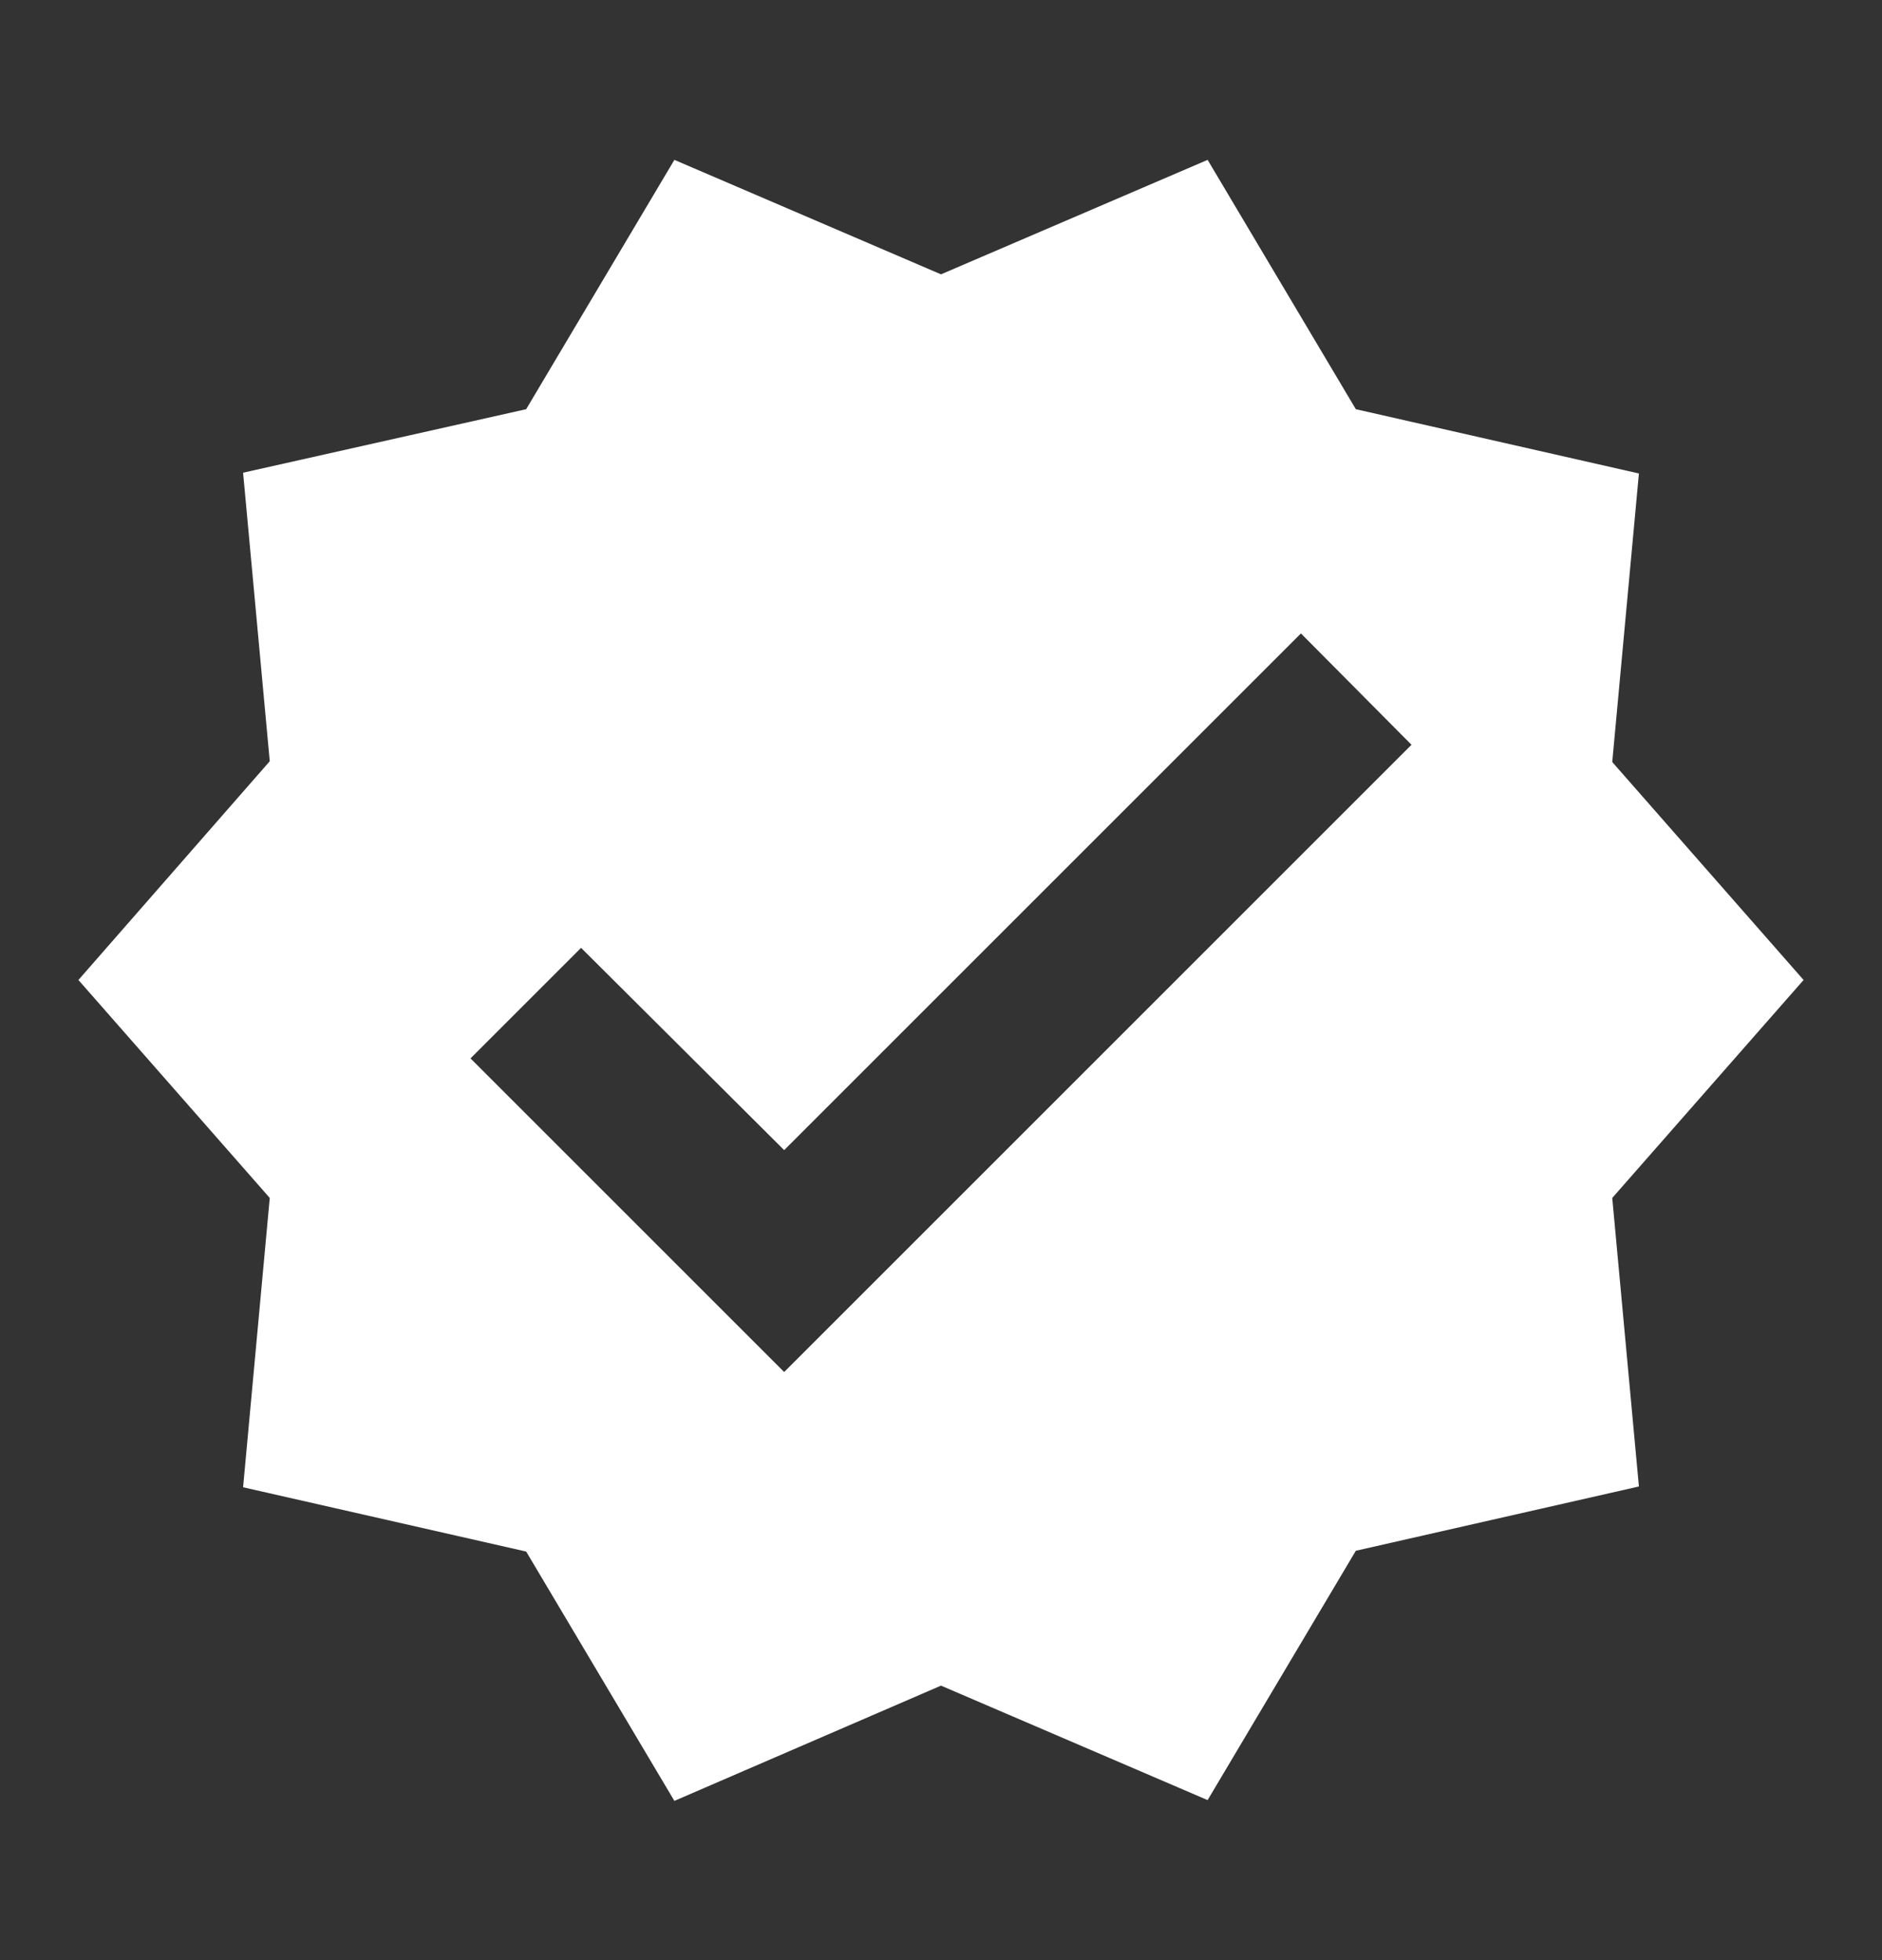 <svg width="24" height="25" viewBox="0 0 24 25" fill="none" xmlns="http://www.w3.org/2000/svg">
<rect x="0" y="0" width="24" height="25" fill="#333333" stroke="none"/>
<path d="M23 12.499L20.56 9.719L20.9 6.039L17.29 5.219L15.4 2.039L12 3.499L8.6 2.039L6.71 5.219L3.1 6.029L3.44 9.709L1 12.499L3.44 15.279L3.1 18.969L6.71 19.789L8.6 22.969L12 21.499L15.4 22.959L17.29 19.779L20.9 18.959L20.56 15.279L23 12.499ZM10 17.499L6 13.499L7.41 12.089L10 14.669L16.59 8.079L18 9.499L10 17.499Z" fill="white"/>
</svg>
